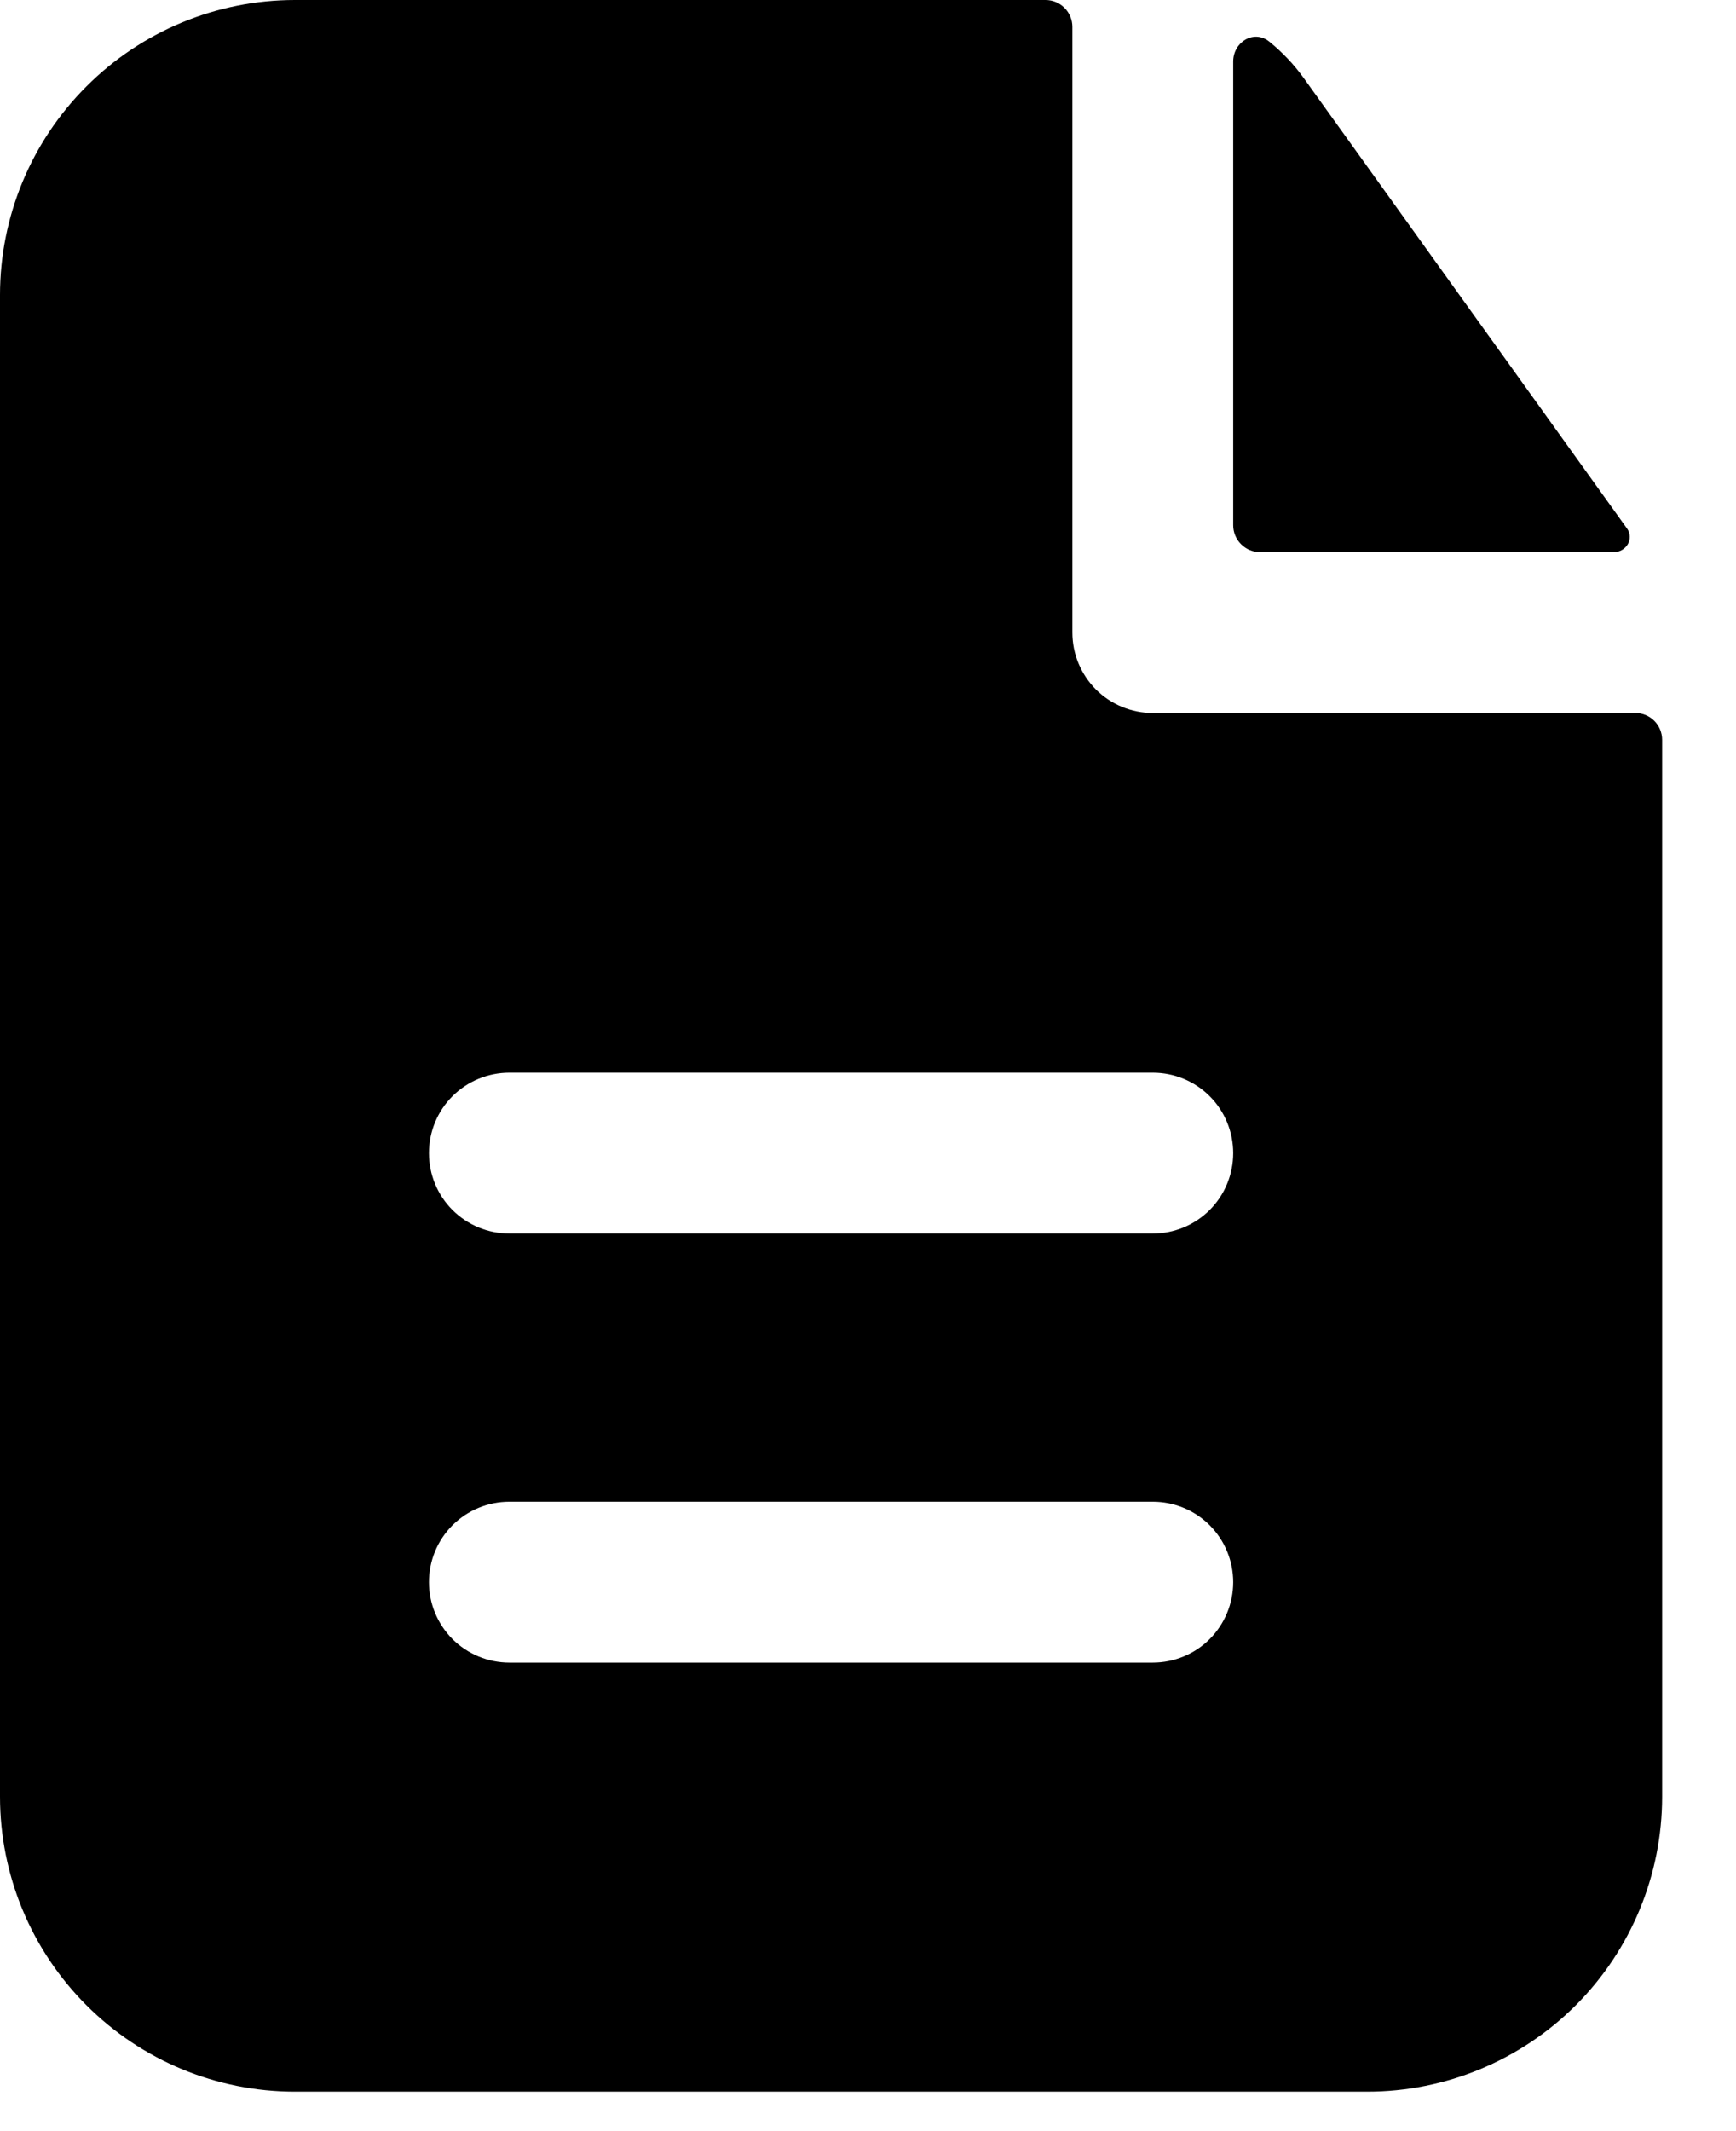 <svg width="22" height="27" viewBox="0 0 22 27" fill="none" xmlns="http://www.w3.org/2000/svg">
<path fill-rule="evenodd" clip-rule="evenodd" d="M13.59 0.34C13.59 0.25 13.554 0.163 13.49 0.1C13.427 0.036 13.34 0 13.25 0H3.737C2.746 0 1.795 0.394 1.095 1.095C0.394 1.795 0 2.746 0 3.737V22.763C0 23.754 0.394 24.704 1.095 25.405C1.795 26.106 2.746 26.5 3.737 26.5H17.327C18.318 26.5 19.269 26.106 19.97 25.405C20.67 24.704 21.064 23.754 21.064 22.763V9.373C21.064 9.283 21.028 9.196 20.965 9.133C20.901 9.069 20.814 9.033 20.724 9.033H14.609C14.339 9.033 14.079 8.926 13.888 8.735C13.697 8.543 13.59 8.284 13.59 8.014V0.34ZM14.609 13.59C14.879 13.59 15.139 13.697 15.33 13.888C15.521 14.079 15.628 14.339 15.628 14.609C15.628 14.879 15.521 15.139 15.33 15.33C15.139 15.521 14.879 15.628 14.609 15.628H6.455C6.185 15.628 5.926 15.521 5.734 15.33C5.543 15.139 5.436 14.879 5.436 14.609C5.436 14.339 5.543 14.079 5.734 13.888C5.926 13.697 6.185 13.59 6.455 13.59H14.609ZM14.609 19.026C14.879 19.026 15.139 19.133 15.33 19.324C15.521 19.515 15.628 19.775 15.628 20.045C15.628 20.315 15.521 20.574 15.33 20.766C15.139 20.957 14.879 21.064 14.609 21.064H6.455C6.185 21.064 5.926 20.957 5.734 20.766C5.543 20.574 5.436 20.315 5.436 20.045C5.436 19.775 5.543 19.515 5.734 19.324C5.926 19.133 6.185 19.026 6.455 19.026H14.609Z" fill="black"/>
<path d="M15.628 0.78C15.628 0.53 15.891 0.371 16.085 0.527C16.25 0.661 16.398 0.816 16.524 0.992L20.619 6.696C20.711 6.826 20.61 6.995 20.45 6.995H15.968C15.878 6.995 15.792 6.959 15.728 6.895C15.664 6.832 15.628 6.745 15.628 6.655V0.78Z" fill="black"/>
</svg>
